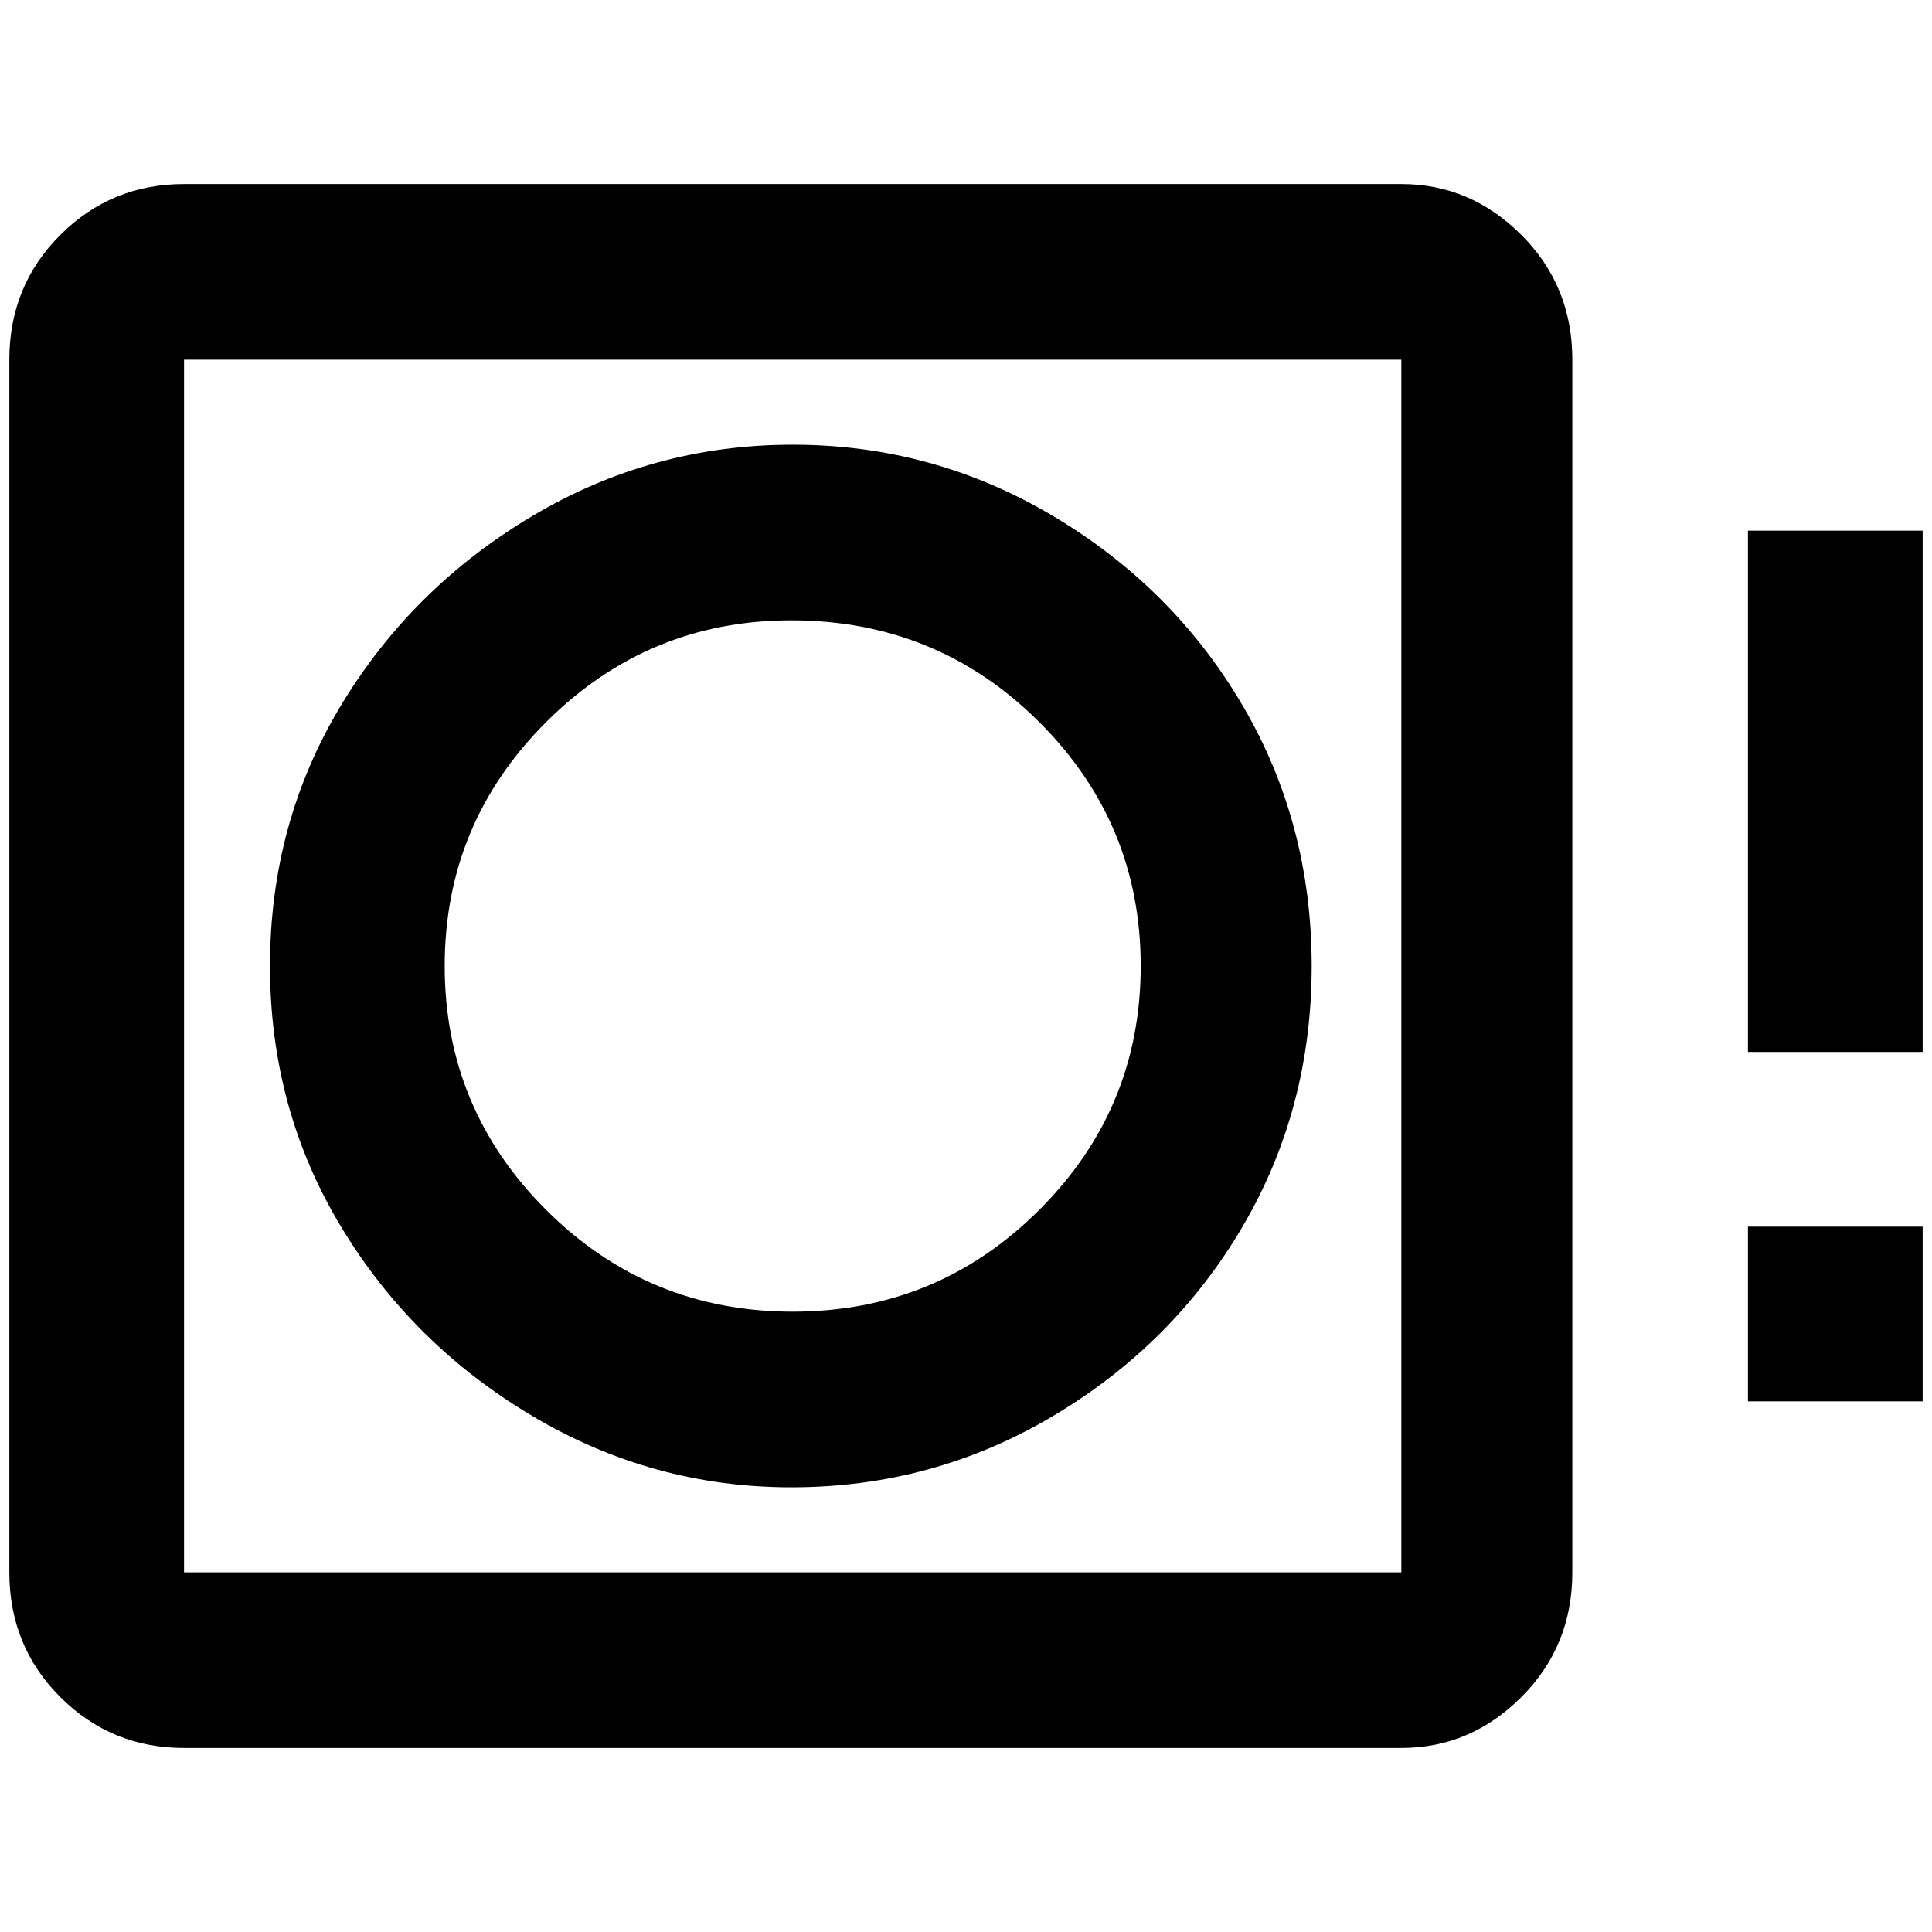 <?xml version="1.0" standalone="no"?>
<!DOCTYPE svg PUBLIC "-//W3C//DTD SVG 1.1//EN" "http://www.w3.org/Graphics/SVG/1.1/DTD/svg11.dtd" >
<svg xmlns="http://www.w3.org/2000/svg" xmlns:xlink="http://www.w3.org/1999/xlink" version="1.1" width="2048" height="2048" viewBox="-10 0 2068 2048">
   <path fill="currentColor"
d="M1490 187h-1303q-78 0 -132.5 54.5t-54.5 133.5v1298q0 79 54.5 133.5t132.5 54.5h1303q74 0 128.5 -54.5t54.5 -133.5v-1298q0 -79 -54.5 -133.5t-128.5 -54.5zM1490 1673h-1303v-1298h1303v1298zM837 1582q152 0 280.5 -76.5t202.5 -202.5t74 -279t-74 -279
t-202.5 -202.5t-279 -76.5t-279 76.5t-204.5 202.5t-76 279t76 279t204.5 202.5t277.5 76.5zM837 654q156 0 265 108.5t109 261.5t-109 261.5t-263.5 108.5t-263.5 -108.5t-109 -261.5t109 -261.5t262 -108.5zM2048 558h-187v558h187v-462v-96zM2048 1303h-187v187h187v-187
z" />
</svg>
